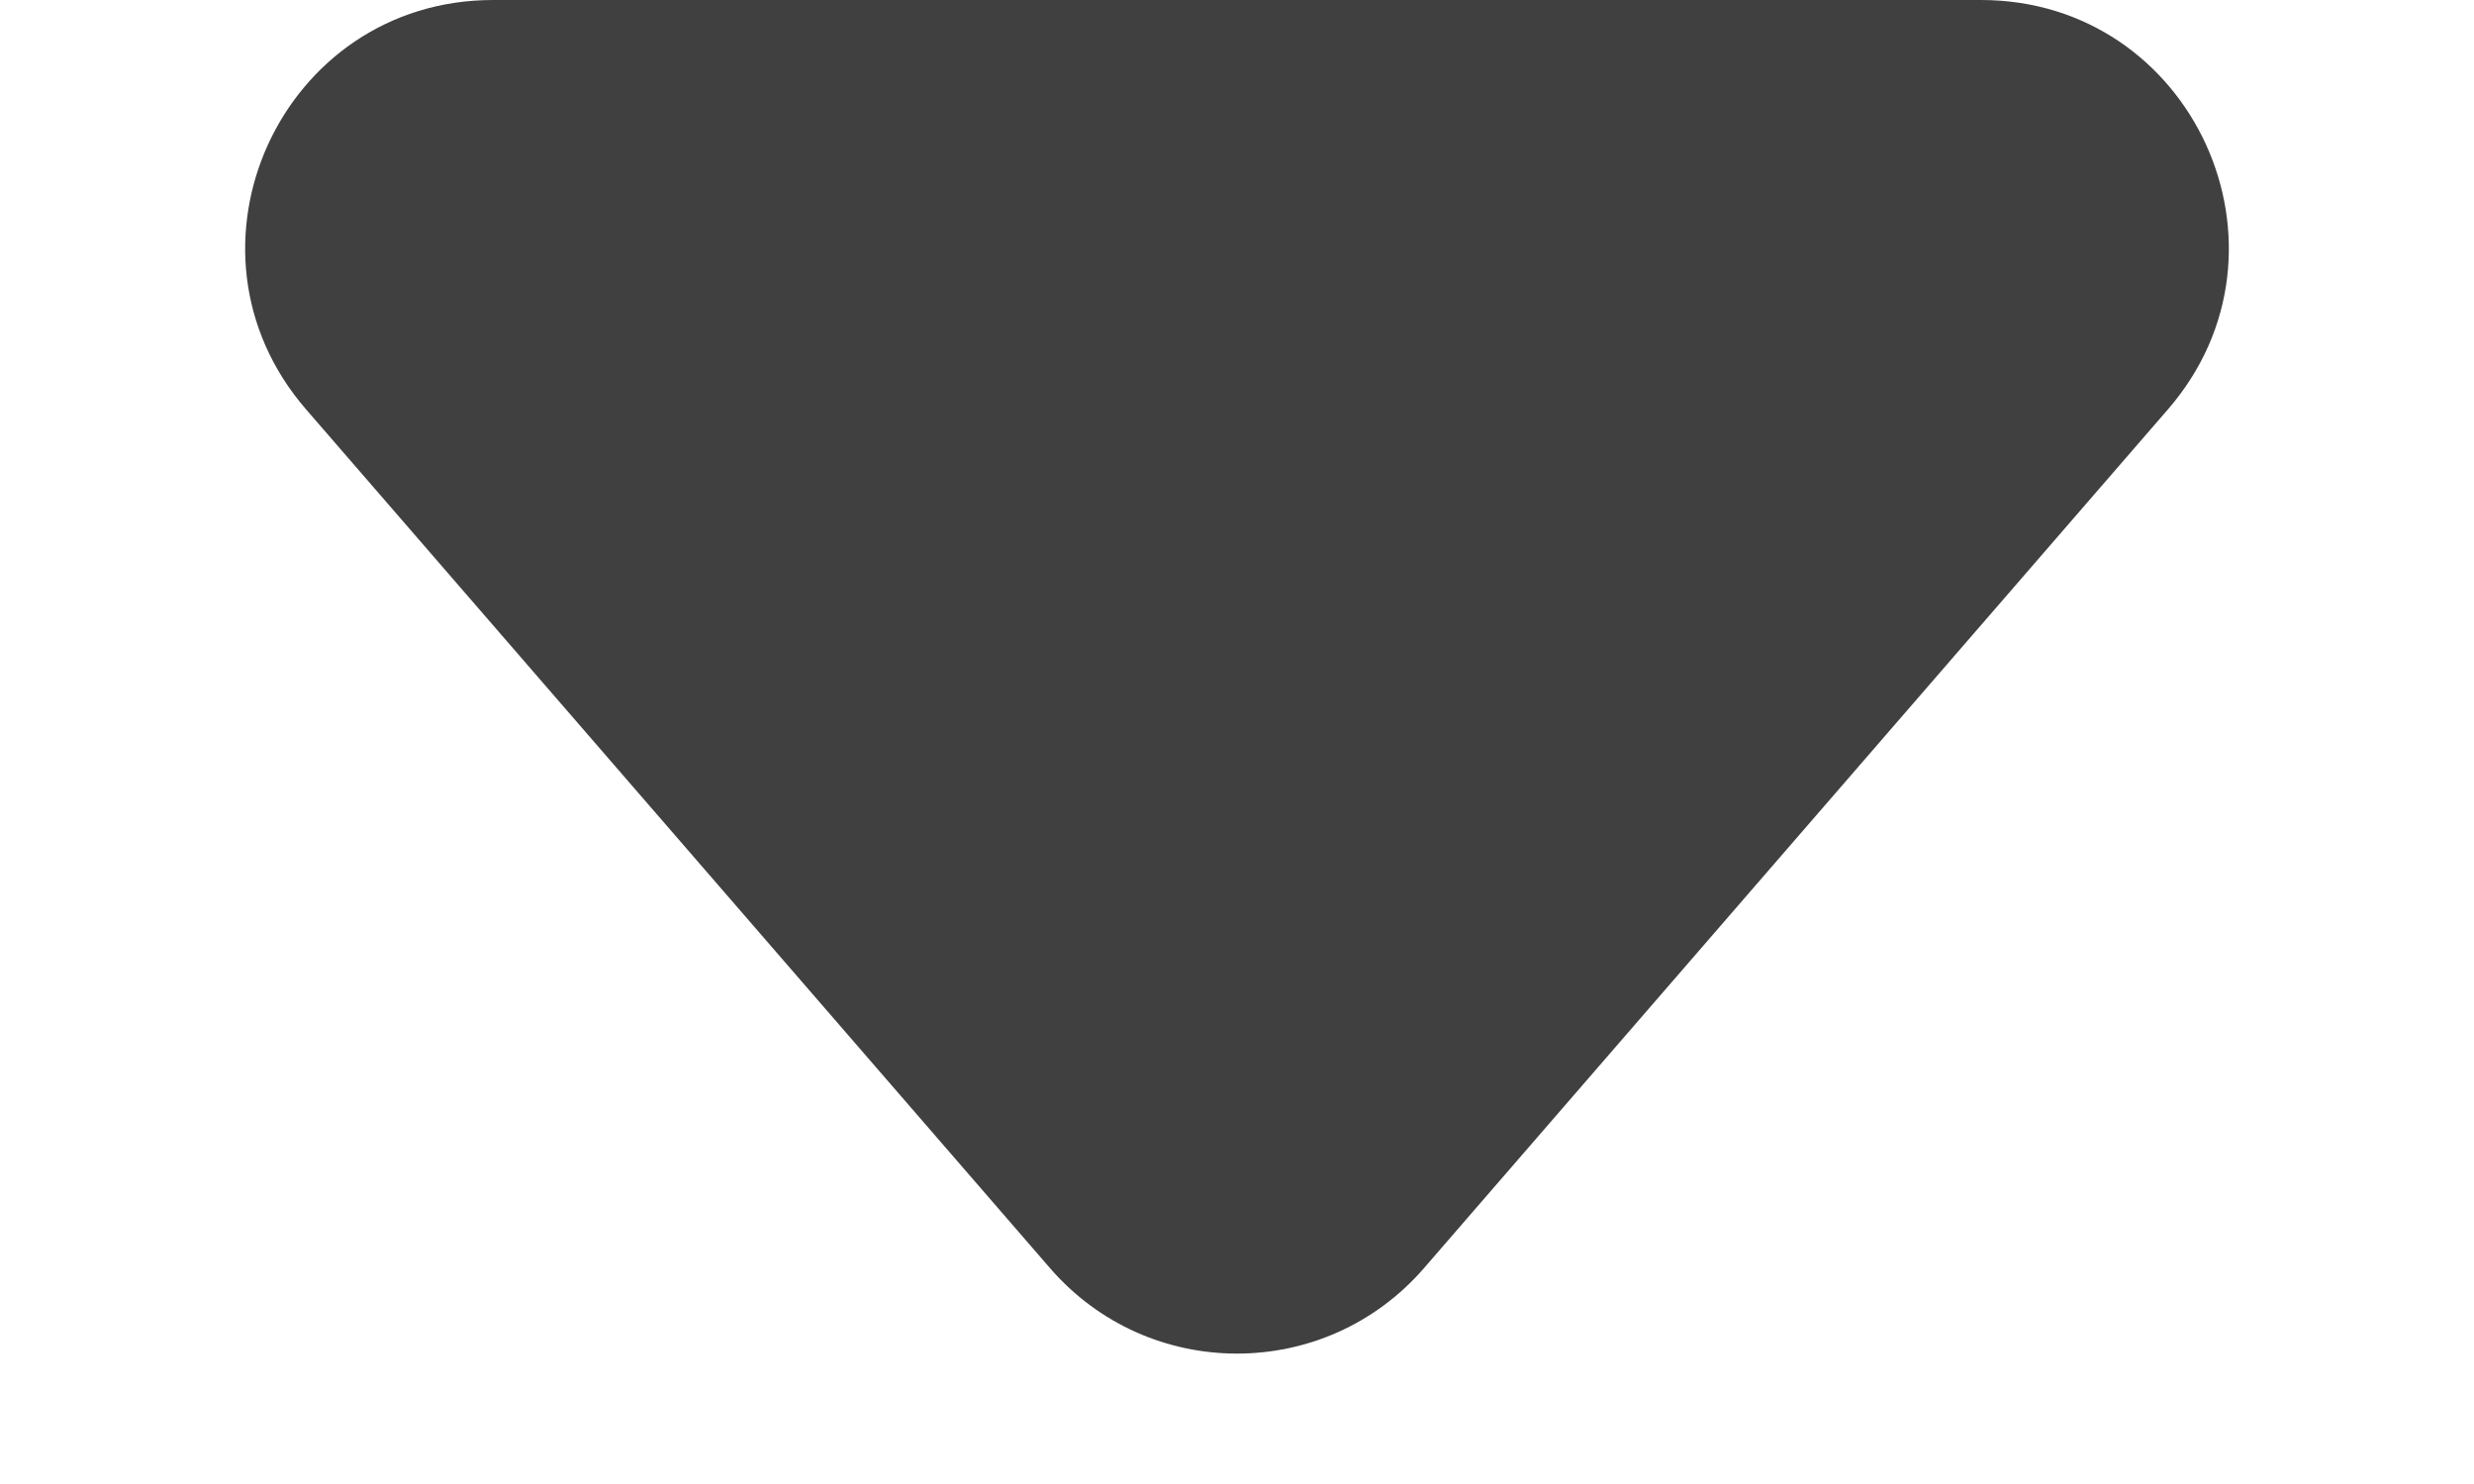 <svg width="10" height="6" viewBox="0 0 10 6" fill="none" xmlns="http://www.w3.org/2000/svg">
<path d="M5.756 5.127C5.357 5.588 4.643 5.588 4.244 5.127L1.237 1.655C0.676 1.007 1.136 0 1.993 0L8.007 0C8.864 0 9.324 1.007 8.763 1.655L5.756 5.127Z" fill="#404040"/>
</svg>
